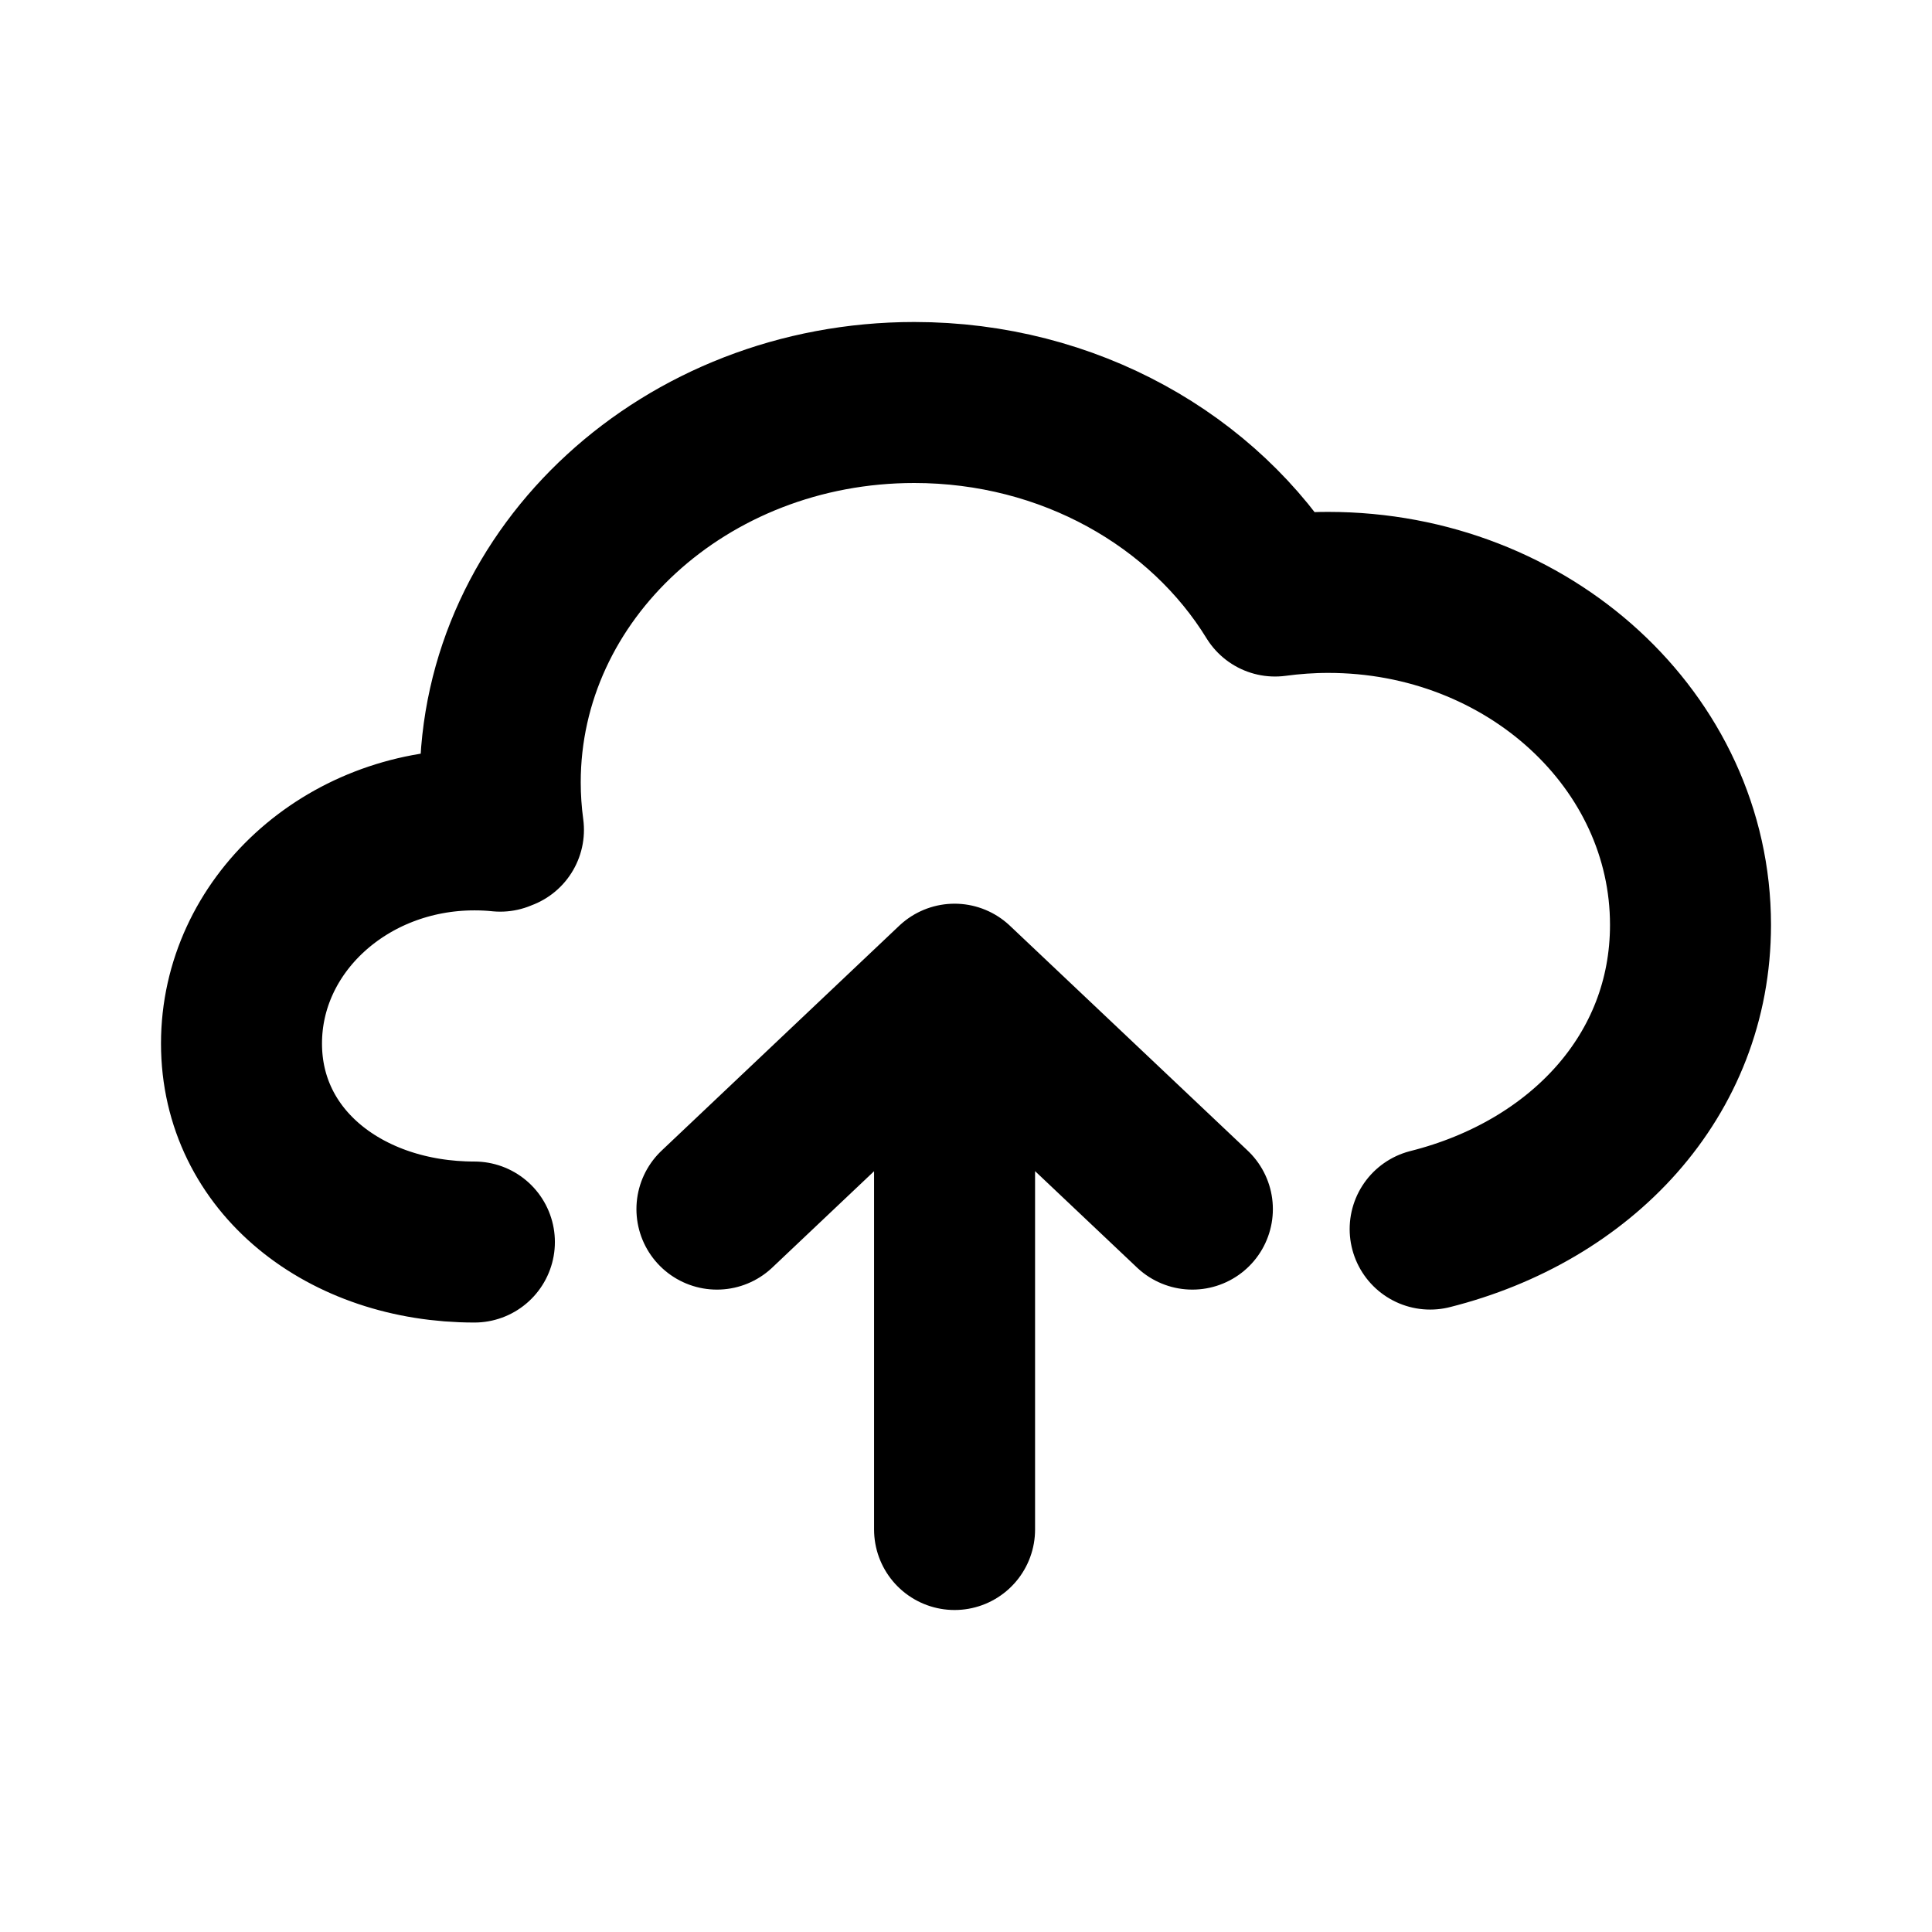 <svg width="24" height="24" viewBox="0 0 24 24" fill="none" xmlns="http://www.w3.org/2000/svg">
<g id="upload-01">
<path id="Icon" d="M5.893 15.429C4.295 15.429 3 14.429 3 12.963C3 11.497 4.295 10.309 5.893 10.309C6.002 10.309 6.109 10.314 6.214 10.325V10.309H6.254C6.228 10.116 6.214 9.919 6.214 9.719C6.214 7.113 8.517 5 11.357 5C13.28 5 14.957 5.969 15.839 7.404C16.055 7.375 16.276 7.359 16.5 7.359C18.985 7.359 21 9.208 21 11.489C21 13.366 19.635 14.797 17.766 15.268M11.858 19V12.226M11.858 12.226L8.906 15.02M11.858 12.226L14.812 15.02" stroke="black" stroke-width="2" stroke-linecap="round" stroke-linejoin="round"/>
</g>
</svg>
